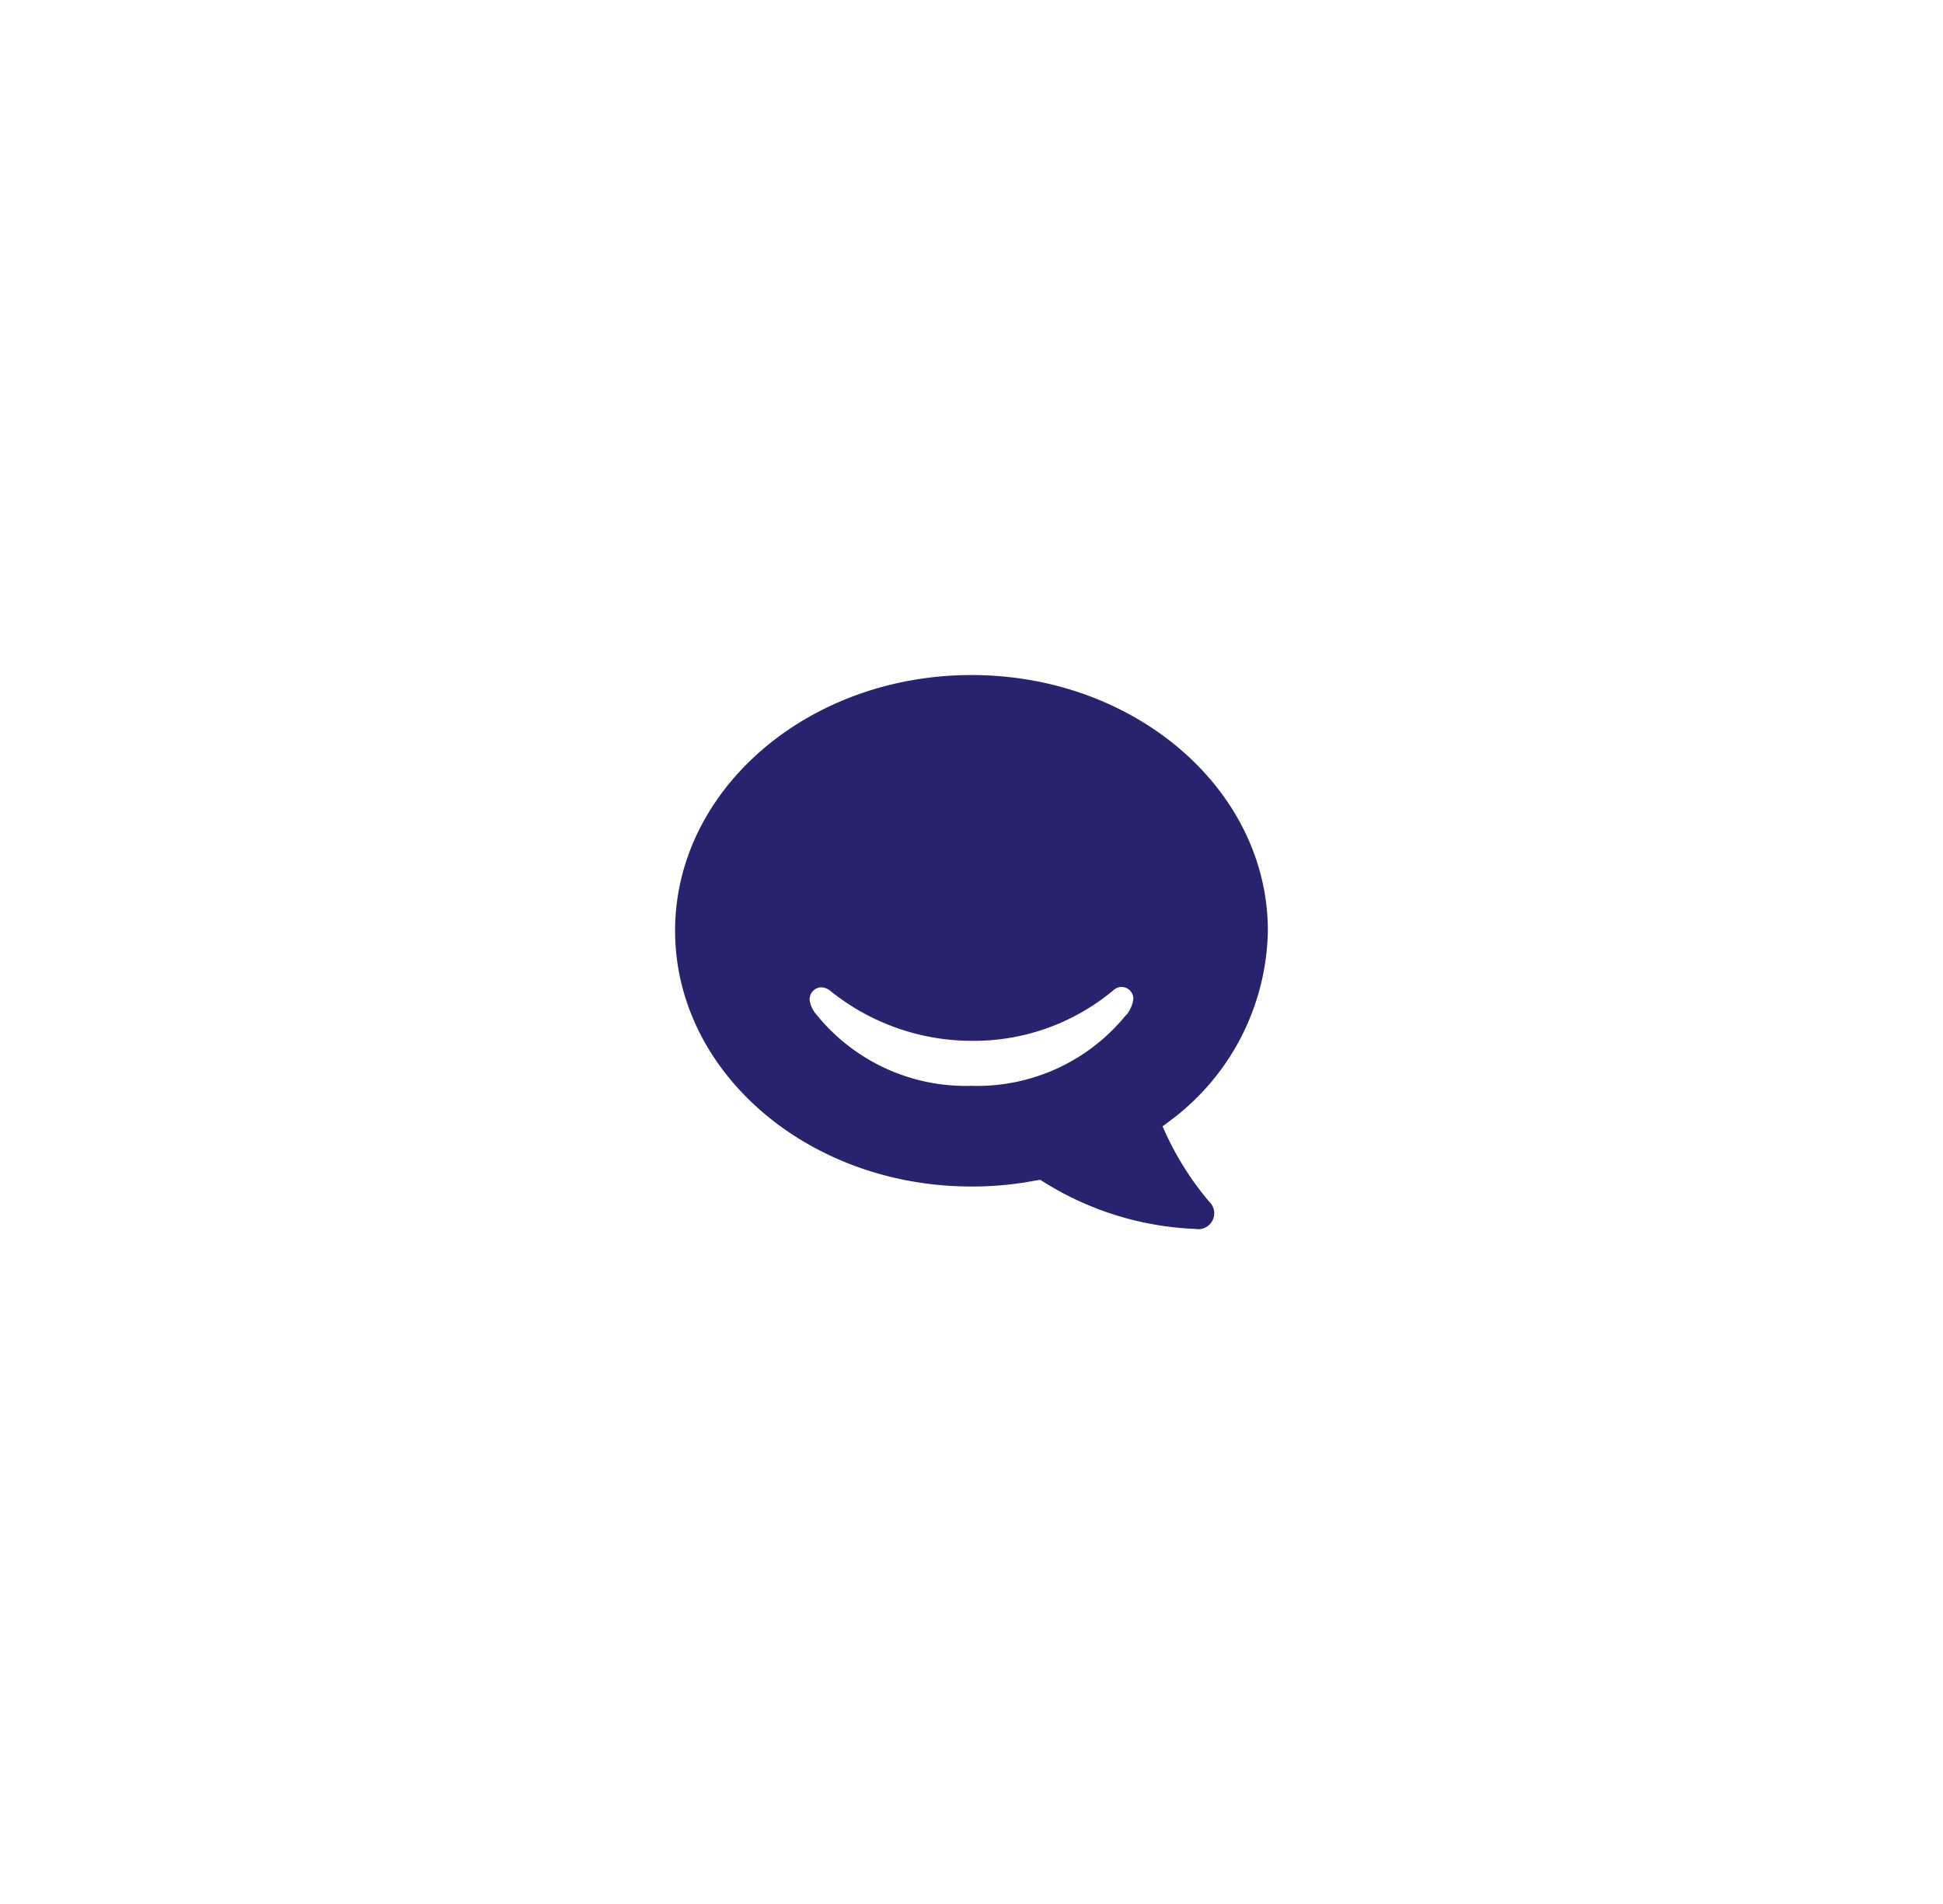 <svg xmlns="http://www.w3.org/2000/svg" xmlns:xlink="http://www.w3.org/1999/xlink" width="112.247" height="110" viewBox="0 0 112.247 110">
  <defs>
    <filter id="Icon_simple-hipchat" x="0" y="0" width="112.247" height="110" filterUnits="userSpaceOnUse">
      <feOffset dy="3" input="SourceAlpha"/>
      <feGaussianBlur stdDeviation="13" result="blur"/>
      <feFlood flood-opacity="0.149"/>
      <feComposite operator="in" in2="blur"/>
      <feComposite in="SourceGraphic"/>
    </filter>
  </defs>
  <g transform="matrix(1, 0, 0, 1, 0, 0)" filter="url(#Icon_simple-hipchat)">
    <path id="Icon_simple-hipchat-2" data-name="Icon simple-hipchat" d="M28.163,27.25s.147-.1.381-.283a13.954,13.954,0,0,0,5.7-11.015c0-8.155-7.667-14.772-17.119-14.772S0,7.8,0,15.953,7.664,30.73,17.121,30.73a19.637,19.637,0,0,0,3.6-.325l.374-.064a17.822,17.822,0,0,0,8.973,2.84.919.919,0,0,0,.788-1.575,17.332,17.332,0,0,1-2.694-4.355Zm-2.086-6.459a11.069,11.069,0,0,1-8.924,4.123h-.066a11.083,11.083,0,0,1-8.924-4.123,1.622,1.622,0,0,1-.39-.819.7.7,0,0,1,.638-.751.076.076,0,0,1,.03,0,.9.9,0,0,1,.468.158,13.038,13.038,0,0,0,8.211,2.934,12.565,12.565,0,0,0,8.219-2.938.658.658,0,0,1,.447-.174.688.688,0,0,1,.689.678,1.885,1.885,0,0,1-.382.918h-.016Z" transform="translate(39 34.82)" fill="#28236e"/>
  </g>
</svg>

